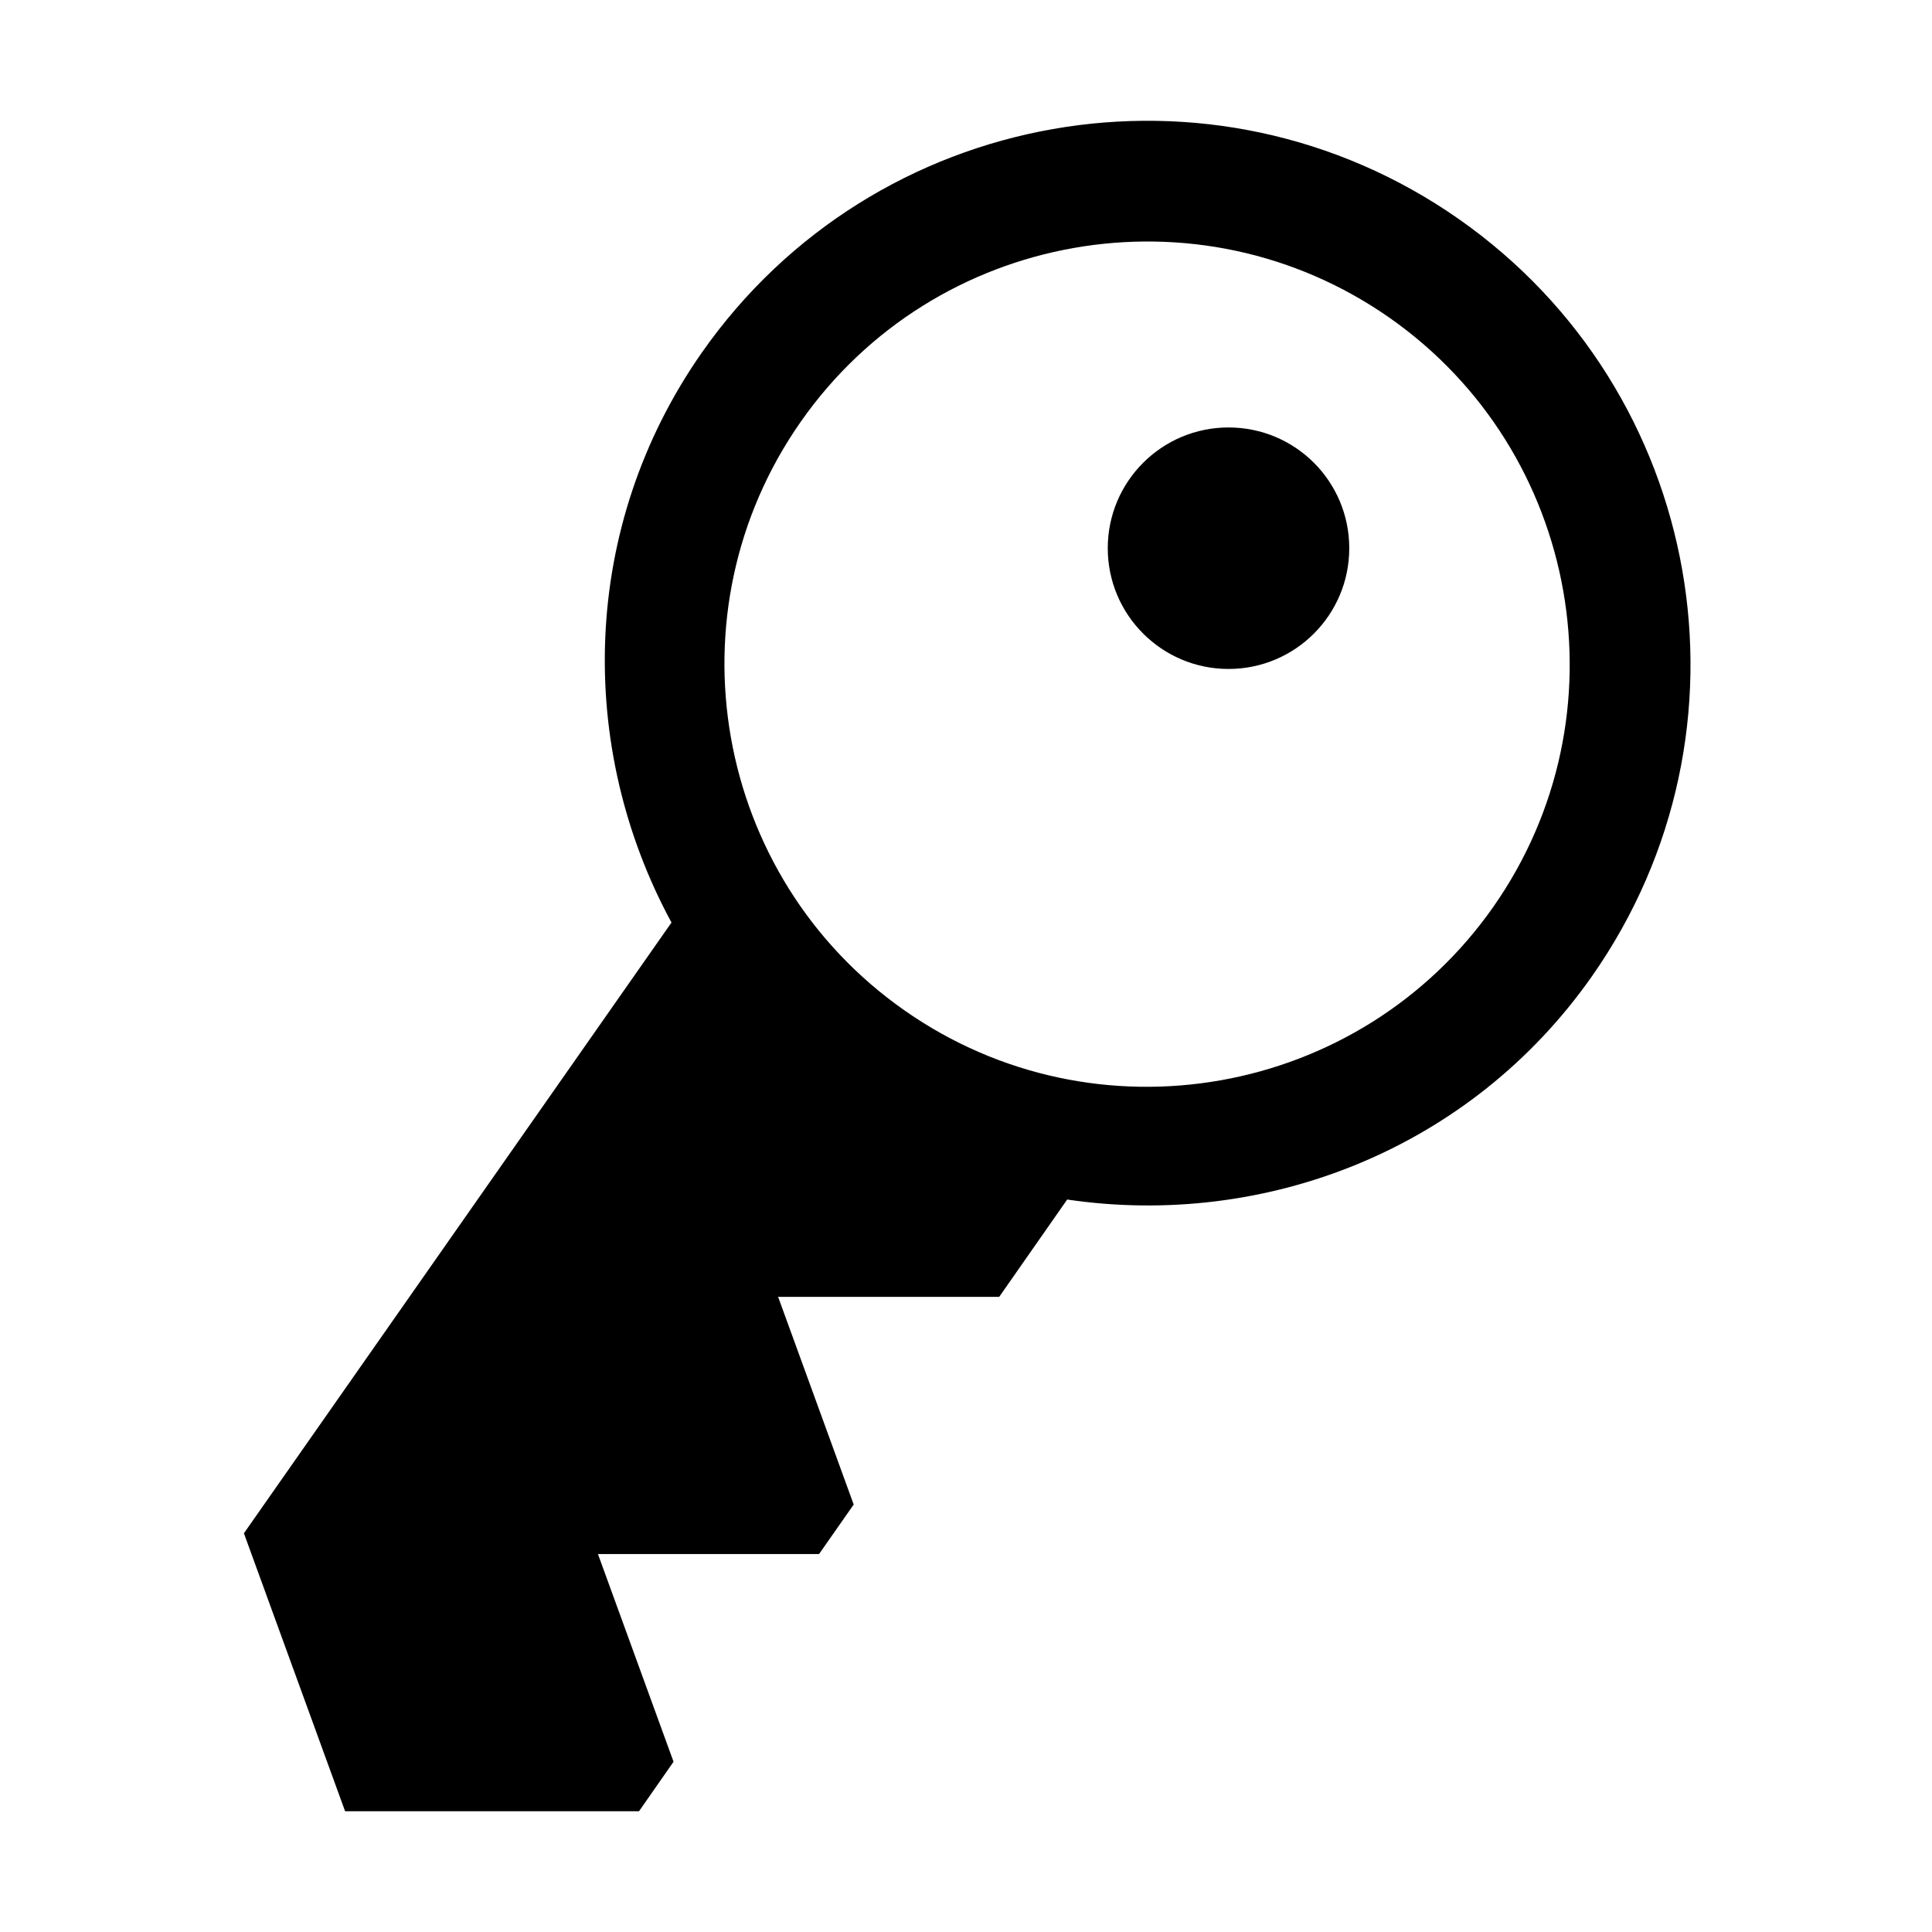 <svg viewBox="0 0 16 16"><path d="M12.081 1.814C10.045.389 7.239.884 5.813 2.919c-1.011 1.445-1.039 3.27-.252 4.721L2.02 12.698 2.858 15h2.434l.286-.41-.626-1.72h1.831l.287-.41-.626-1.72h1.831l.563-.806c1.633.241 3.337-.409 4.348-1.852 1.425-2.036.931-4.842-1.105-6.268zm.287 5.695c-1.108 1.581-3.295 1.967-4.877.859-1.581-1.107-1.967-3.294-.859-4.876s3.294-1.967 4.876-.86c1.581 1.108 1.967 3.295.86 4.877zM11.174 4.54c0 .552-.447 1-1 1-.552 0-1-.448-1-1 0-.553.448-1 1-1 .553 0 1 .447 1 1z"></path></svg>